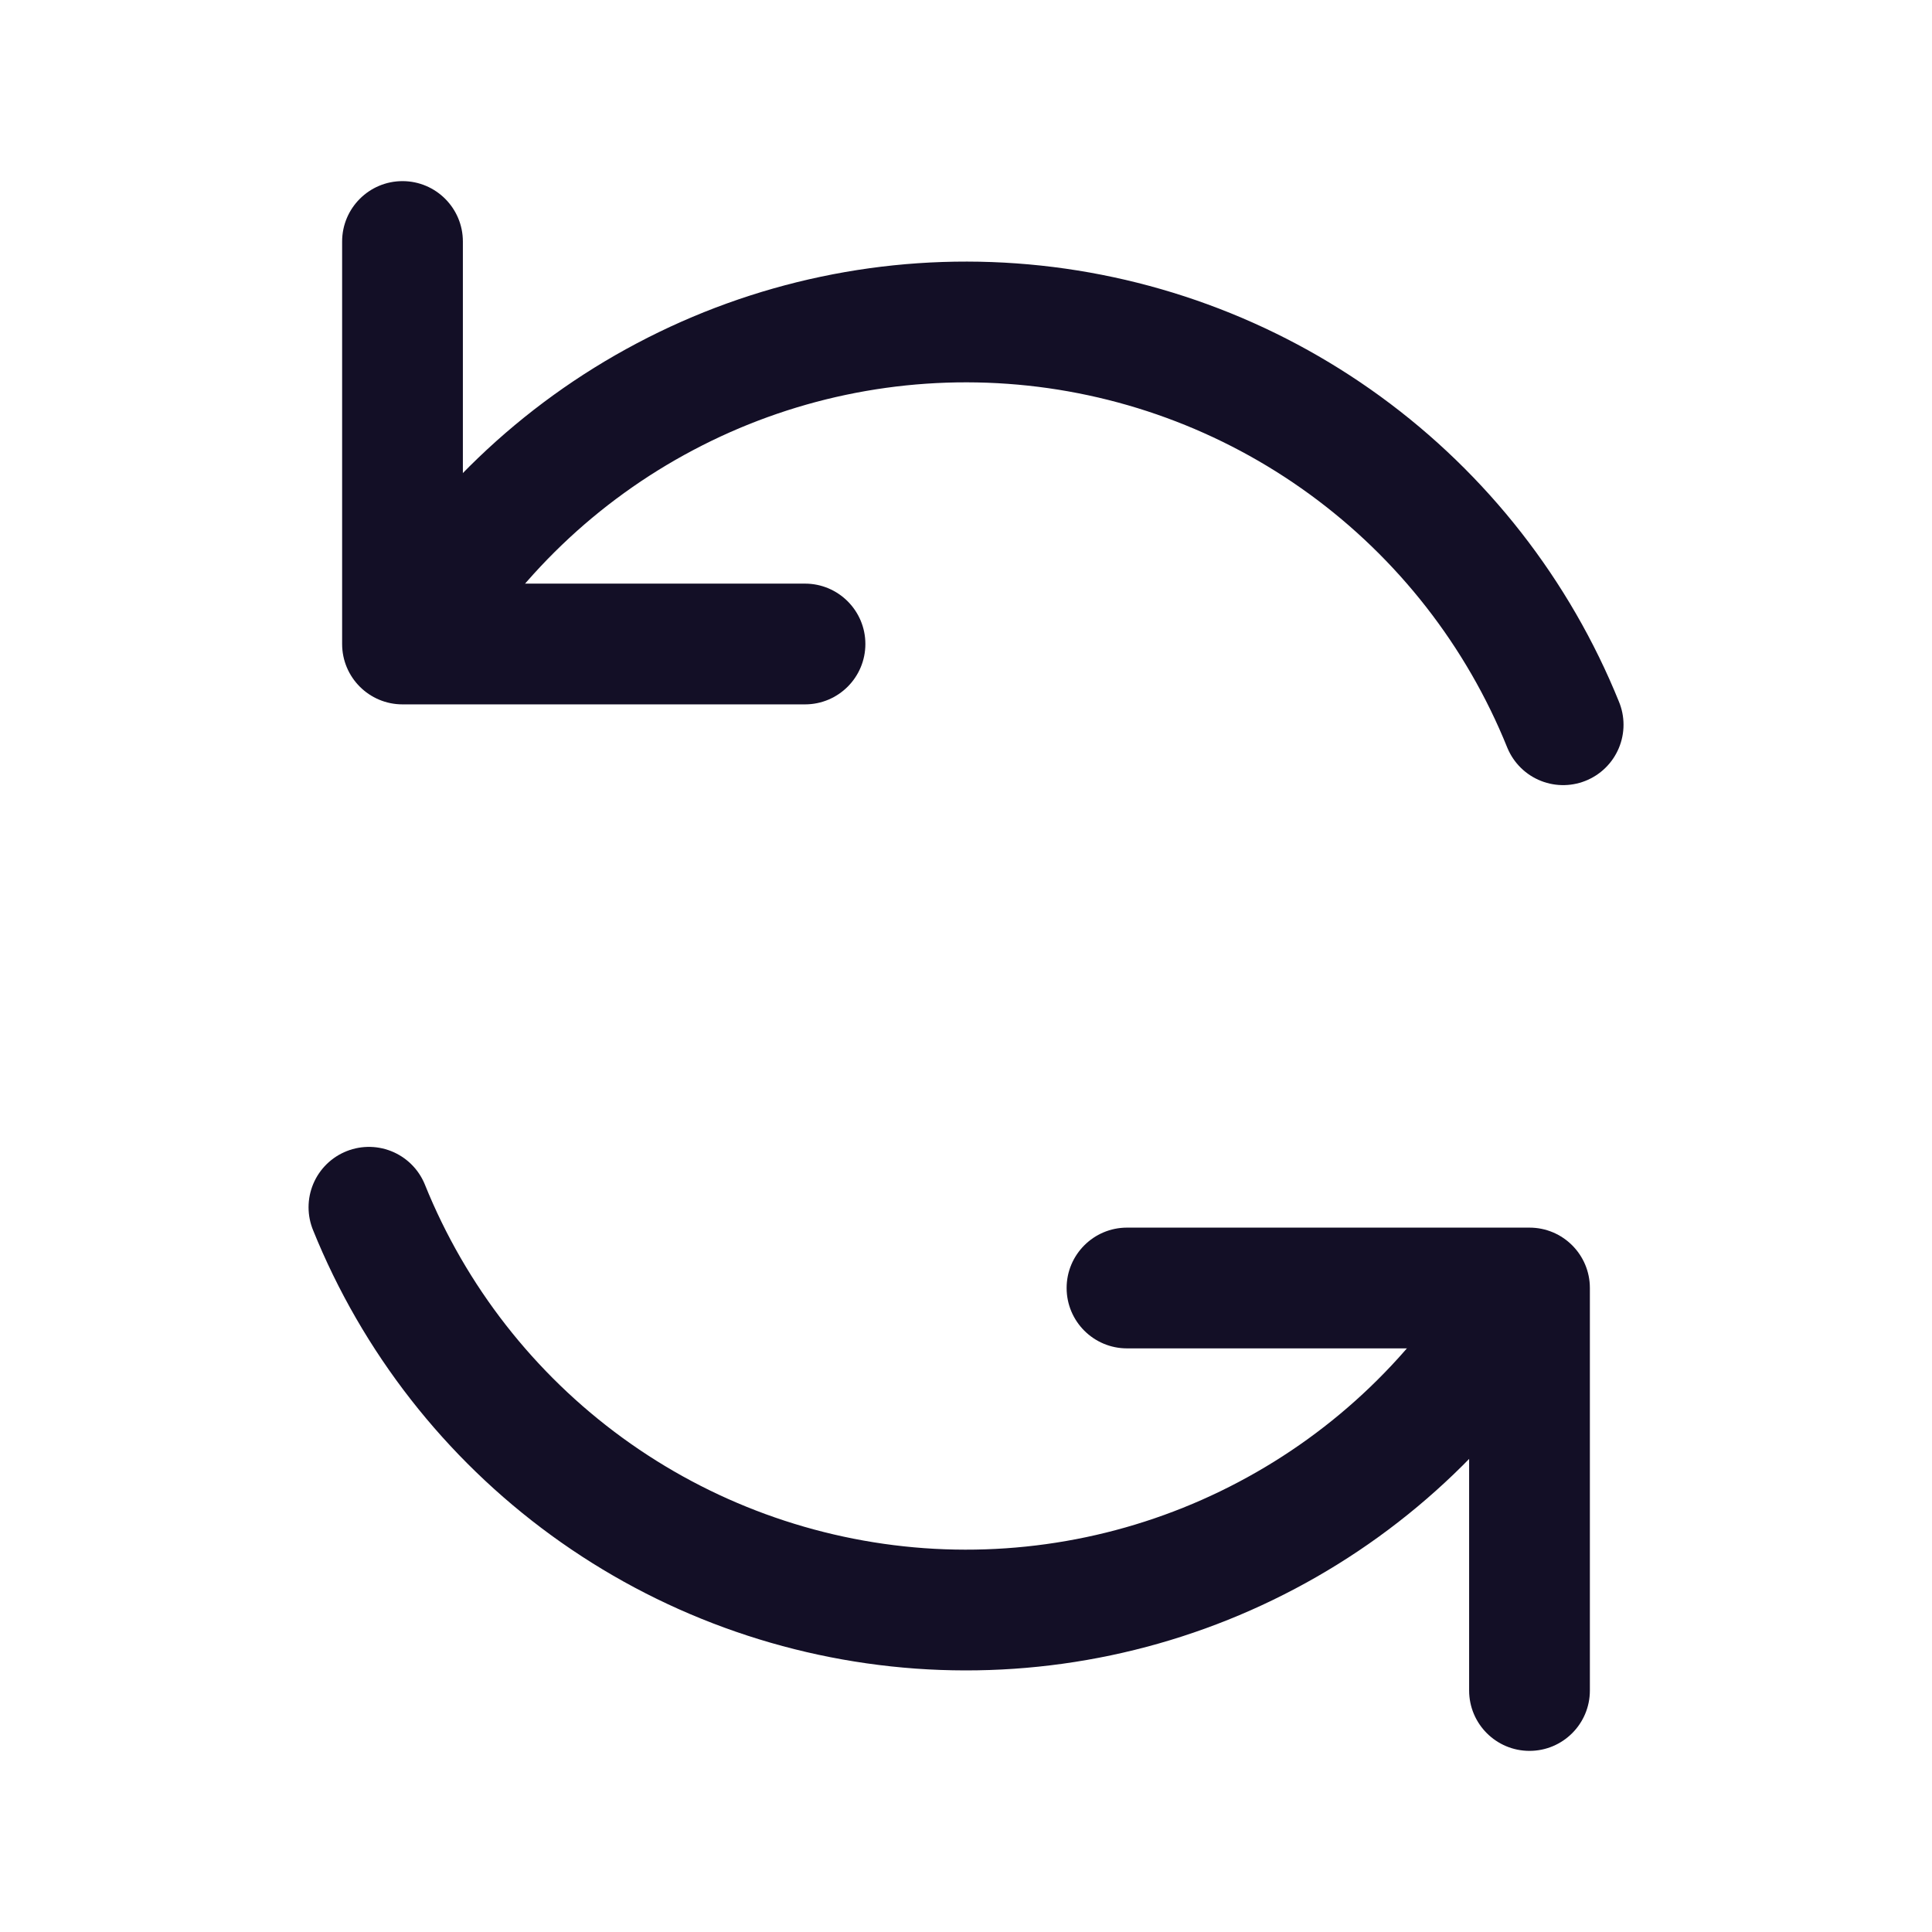 <svg width="24" height="24" viewBox="0 0 24 24" fill="none" xmlns="http://www.w3.org/2000/svg"><path d="M14 15.25C13.586 15.25 13.25 15.586 13.25 16C13.25 16.414 13.586 16.75 14 16.75V15.25ZM19 16H19.75C19.75 15.586 19.414 15.25 19 15.25V16ZM18.25 21C18.25 21.414 18.586 21.75 19 21.75C19.414 21.75 19.75 21.414 19.75 21H18.25ZM14 16.75H19V15.25H14V16.75ZM18.25 16V21H19.75V16H18.25Z" fill="#130F26"/><path d="M4.583 14.997C5.143 16.385 6.082 17.587 7.292 18.468C8.502 19.349 9.935 19.872 11.428 19.98C12.921 20.087 14.414 19.773 15.737 19.073C17.061 18.374 18.161 17.318 18.914 16.024" stroke="#130F26" stroke-width="1.5" stroke-linecap="round" stroke-linejoin="round"/><path d="M10 8.75C10.414 8.75 10.75 8.414 10.75 8C10.75 7.586 10.414 7.25 10 7.25V8.75ZM5 8H4.25C4.25 8.414 4.586 8.75 5 8.75V8ZM5.75 3C5.75 2.586 5.414 2.25 5 2.25C4.586 2.25 4.25 2.586 4.25 3H5.75ZM10 7.25H5V8.75H10V7.25ZM5.75 8V3H4.25V8H5.75Z" fill="#130F26"/><path d="M19.418 9.003C18.857 7.615 17.918 6.413 16.708 5.532C15.498 4.651 14.065 4.127 12.572 4.02C11.079 3.913 9.586 4.227 8.263 4.927C6.939 5.626 5.839 6.682 5.086 7.976" stroke="#130F26" stroke-width="1.5" stroke-linecap="round" stroke-linejoin="round"/></svg>